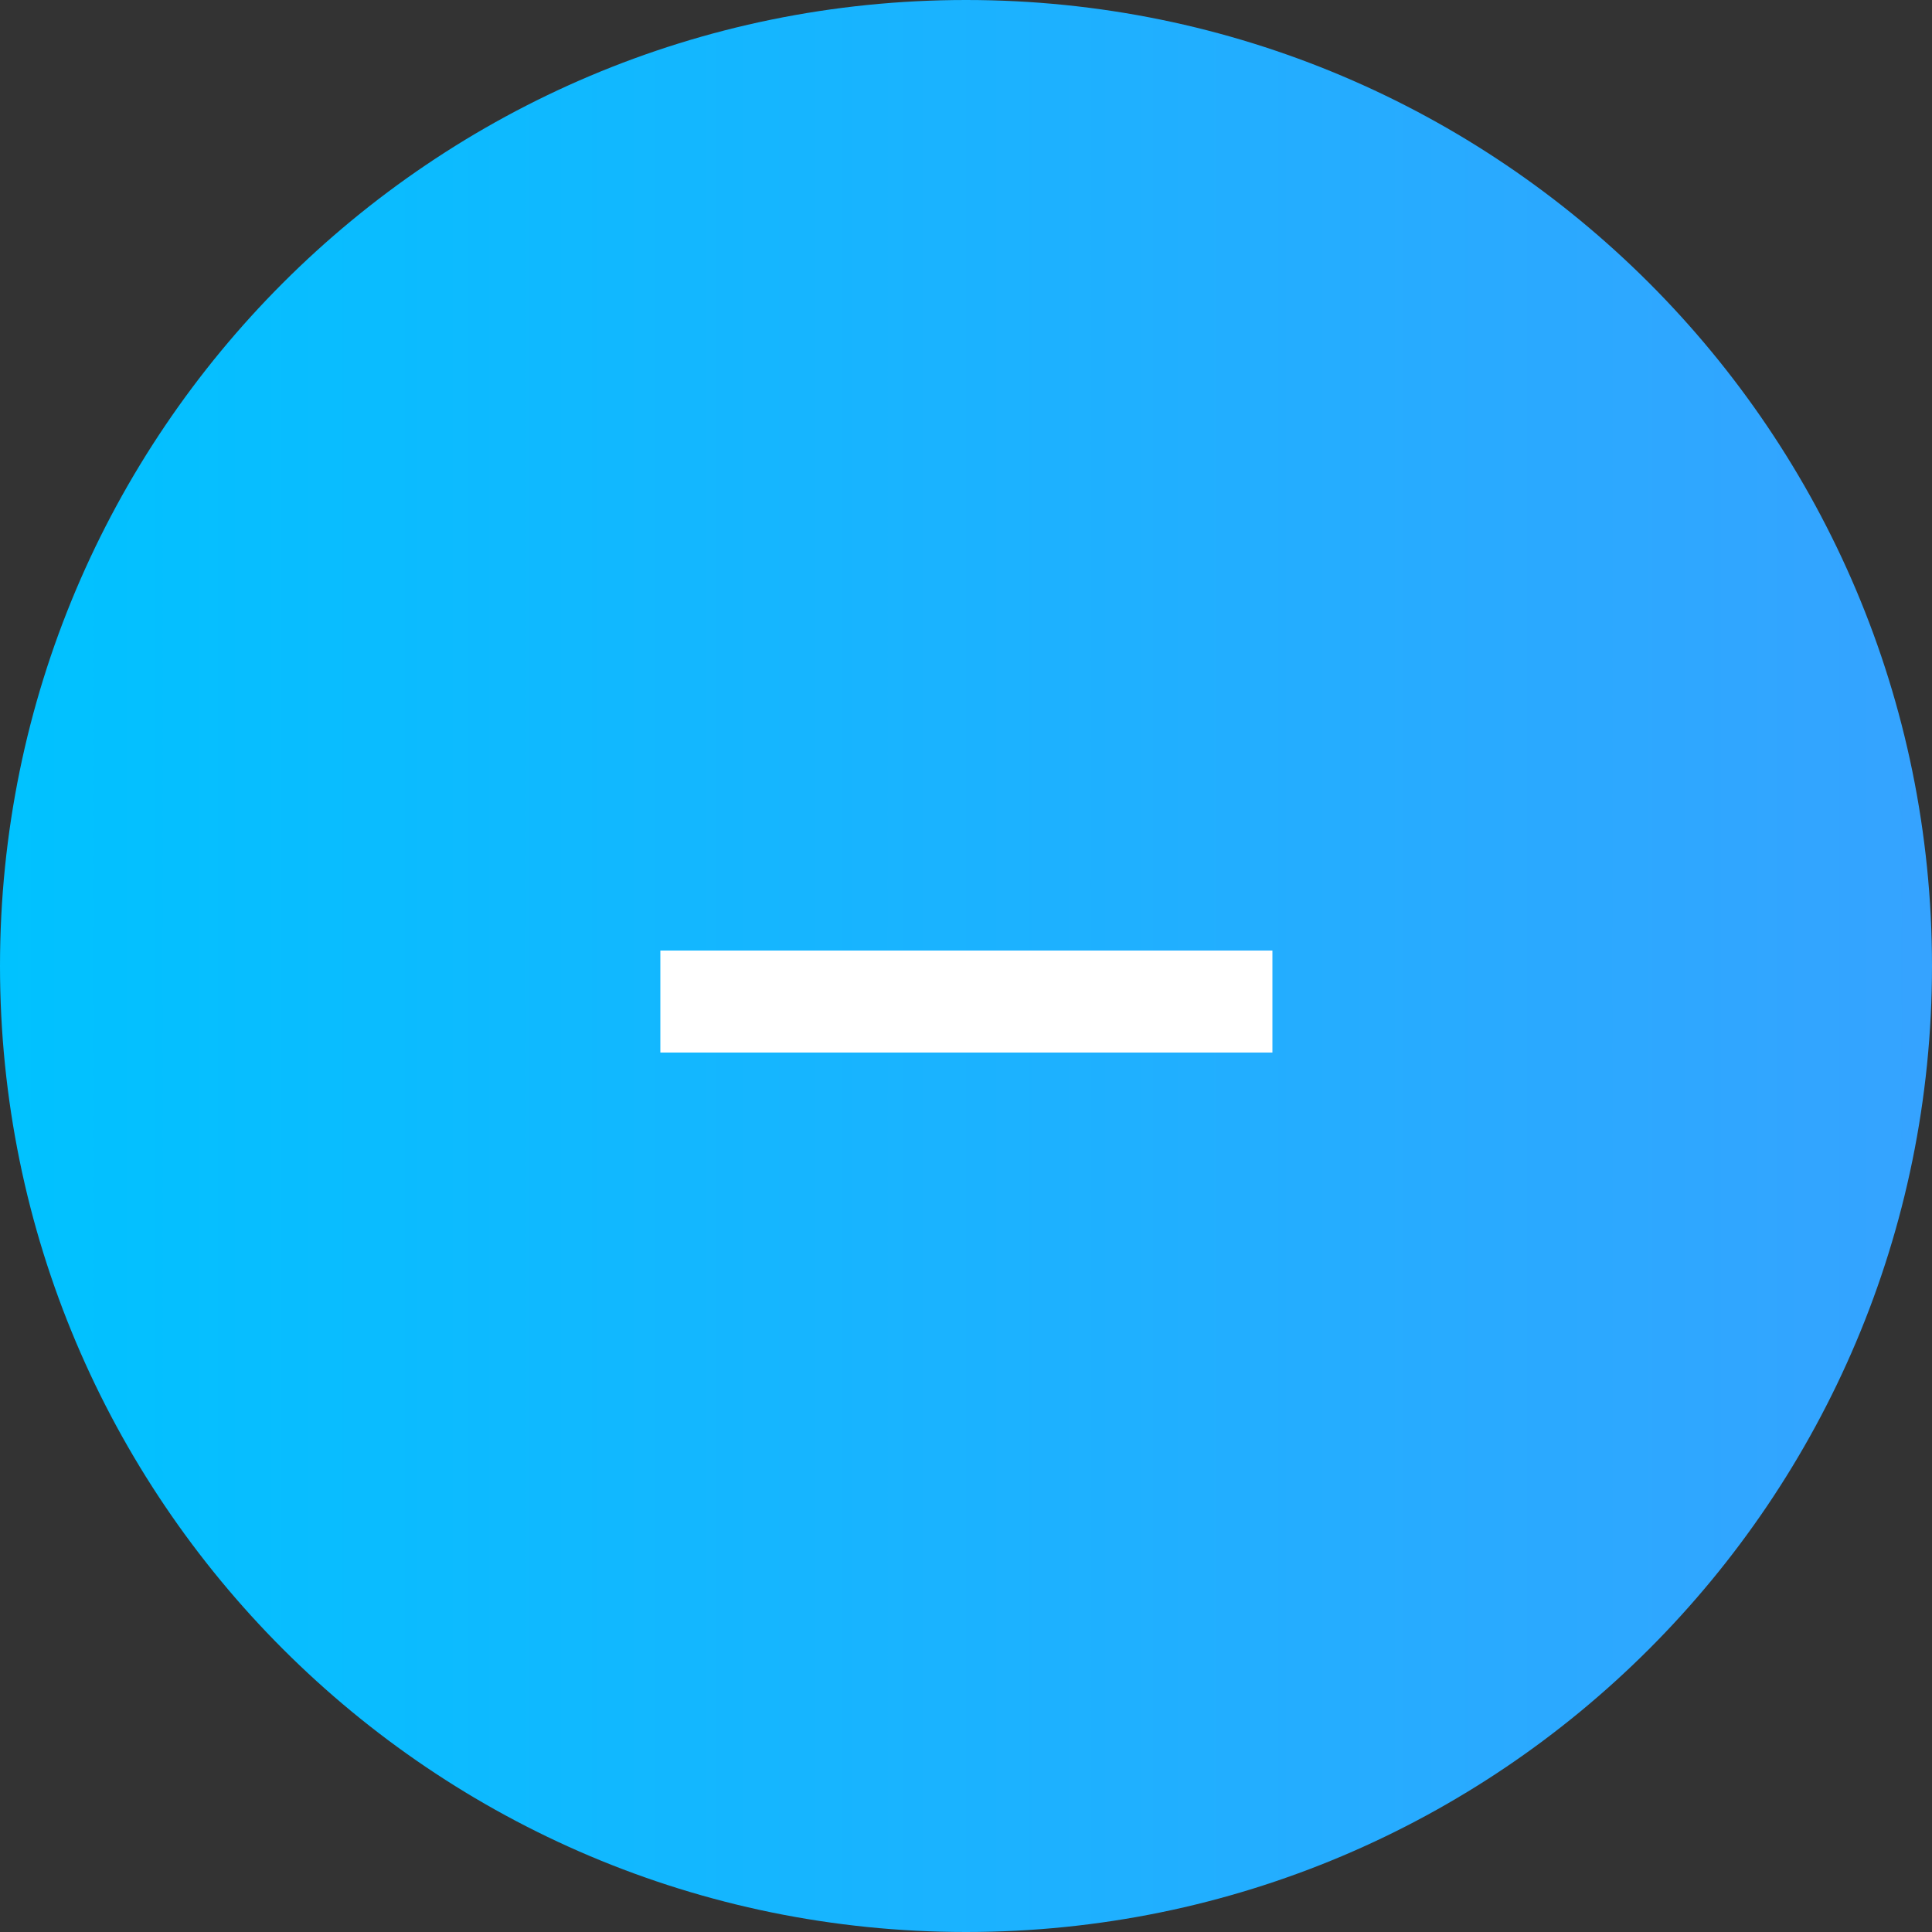 <svg width="34" height="34" viewBox="0 0 20 20" fill="none" xmlns="http://www.w3.org/2000/svg">
<rect x="0" y="0" width="20" height="20" fill="#333333" stroke="none"/>
<path d="M0 10C0 4.477 4.477 0 10 0C15.523 0 20 4.477 20 10C20 15.523 15.523 20 10 20C4.477 20 0 15.523 0 10Z" fill="url(#paint0_linear_359_2628)"/>
<path d="M6.836 9.84H13.172V10.896H6.836V9.84Z" fill="white"/>
<defs>
<linearGradient id="paint0_linear_359_2628" x1="0" y1="10" x2="60" y2="10" gradientUnits="userSpaceOnUse">
<stop stop-color="#00C2FF"/>
<stop offset="1" stop-color="#A065FF"/>
</linearGradient>
</defs>
</svg>

